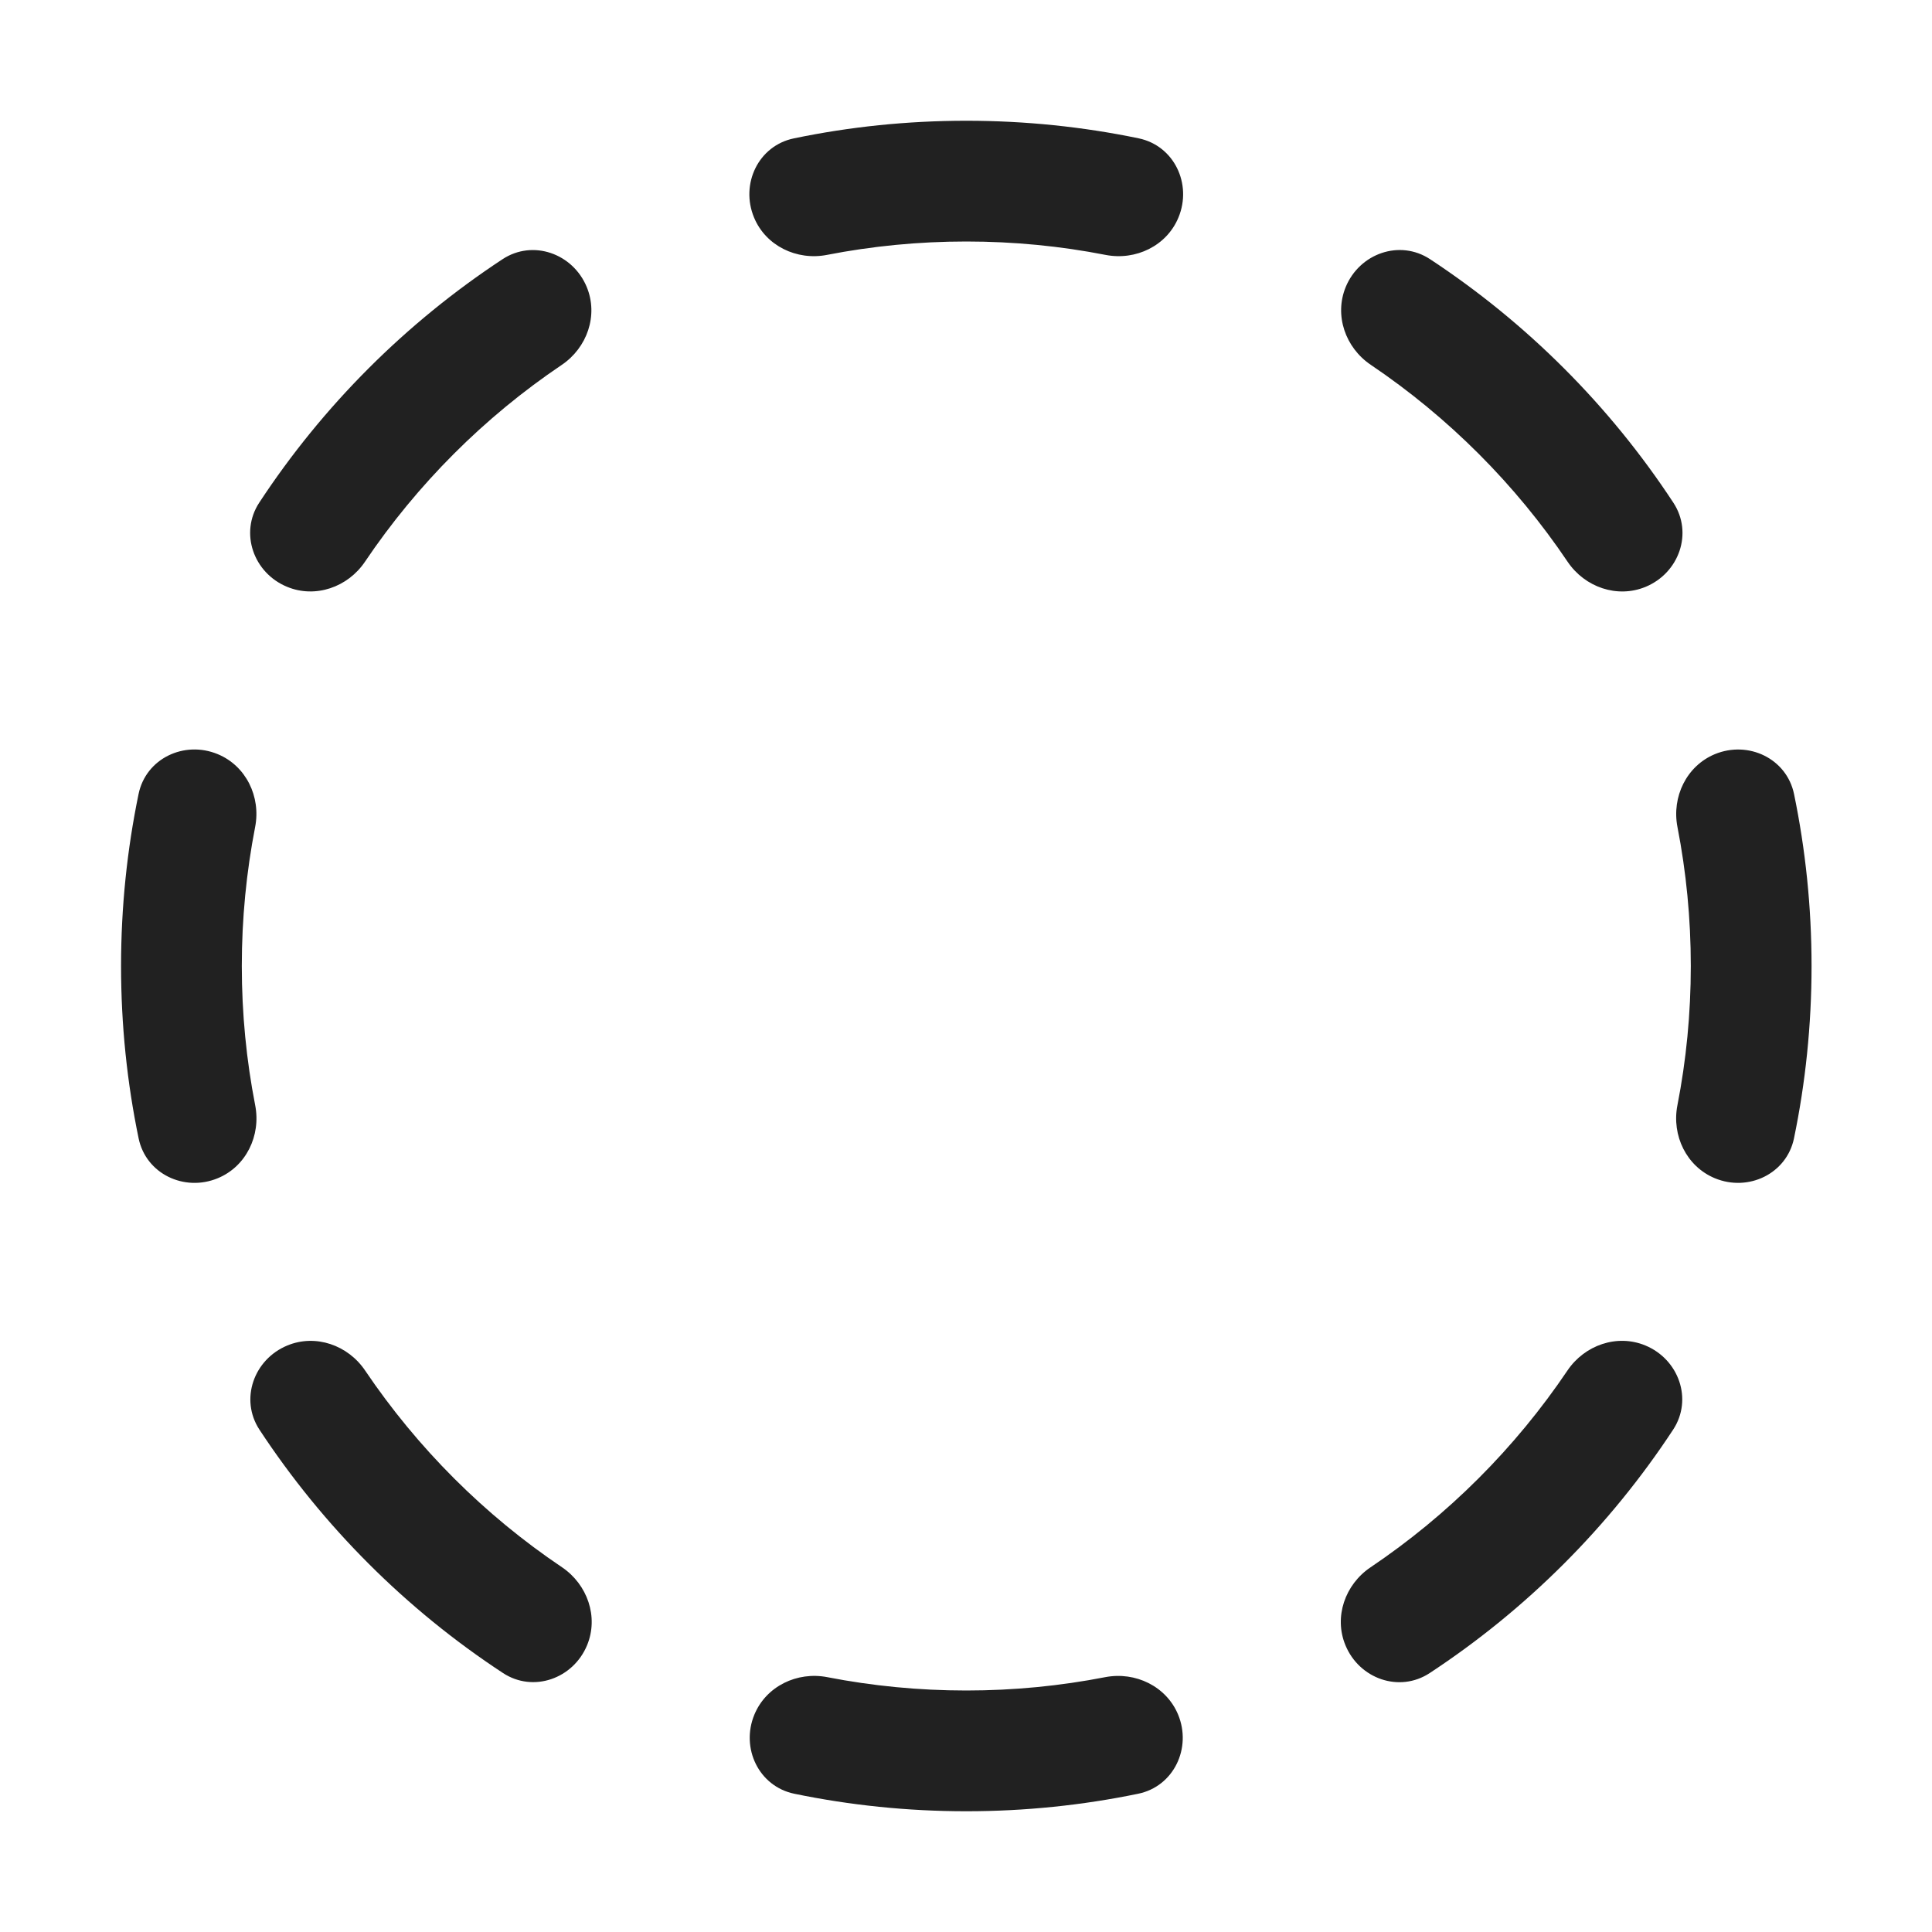 <svg width="32" height="32" viewBox="0 0 32 32" fill="none" xmlns="http://www.w3.org/2000/svg">
<path d="M9.718 4.753C9.488 4.198 8.826 3.963 8.324 4.293C6.721 5.347 5.347 6.722 4.294 8.325C3.965 8.827 4.199 9.49 4.754 9.719C5.224 9.914 5.761 9.726 6.045 9.304C6.911 8.019 8.019 6.91 9.304 6.044C9.725 5.76 9.913 5.223 9.718 4.753ZM13.696 4.222C13.197 4.319 12.683 4.072 12.489 3.602C12.259 3.048 12.561 2.413 13.149 2.292C14.071 2.1 15.026 2 16.005 2C16.983 2 17.938 2.1 18.859 2.291C19.447 2.413 19.749 3.047 19.519 3.602C19.325 4.072 18.812 4.319 18.312 4.222C17.566 4.076 16.794 4 16.005 4C15.215 4 14.443 4.076 13.696 4.222ZM27.256 9.72C26.786 9.914 26.249 9.726 25.965 9.305C25.099 8.019 23.99 6.91 22.705 6.043C22.283 5.759 22.096 5.222 22.29 4.752C22.52 4.197 23.183 3.963 23.685 4.292C25.288 5.347 26.663 6.721 27.716 8.326C28.046 8.828 27.811 9.49 27.256 9.72ZM28.403 19.515C27.933 19.32 27.686 18.807 27.783 18.308C27.929 17.561 28.005 16.79 28.005 16C28.005 15.213 27.929 14.443 27.784 13.698C27.687 13.199 27.934 12.686 28.404 12.491C28.959 12.262 29.593 12.564 29.715 13.152C29.905 14.072 30.005 15.024 30.005 16C30.005 16.978 29.905 17.933 29.714 18.855C29.592 19.442 28.957 19.745 28.403 19.515ZM22.285 27.251C22.09 26.782 22.278 26.244 22.7 25.96C23.986 25.094 25.095 23.986 25.962 22.7C26.246 22.279 26.783 22.091 27.252 22.285C27.807 22.515 28.042 23.178 27.712 23.68C26.658 25.284 25.283 26.658 23.679 27.712C23.177 28.041 22.514 27.806 22.285 27.251ZM12.495 28.399C12.69 27.929 13.203 27.682 13.702 27.779C14.447 27.924 15.217 28 16.005 28C16.792 28 17.562 27.924 18.306 27.779C18.805 27.683 19.318 27.93 19.513 28.399C19.743 28.954 19.44 29.589 18.852 29.71C17.933 29.9 16.98 30 16.005 30C15.029 30 14.076 29.9 13.156 29.71C12.568 29.588 12.265 28.954 12.495 28.399ZM4.758 22.286C5.227 22.091 5.764 22.279 6.048 22.701C6.915 23.985 8.023 25.094 9.309 25.959C9.73 26.244 9.918 26.781 9.724 27.25C9.494 27.805 8.832 28.04 8.33 27.71C6.726 26.657 5.352 25.284 4.298 23.681C3.968 23.179 4.203 22.516 4.758 22.286ZM3.606 12.491C4.076 12.685 4.323 13.198 4.226 13.697C4.081 14.443 4.005 15.212 4.005 16C4.005 16.79 4.081 17.561 4.227 18.308C4.324 18.808 4.077 19.321 3.607 19.515C3.053 19.745 2.418 19.443 2.296 18.855C2.105 17.933 2.005 16.978 2.005 16C2.005 15.024 2.105 14.071 2.295 13.152C2.416 12.563 3.051 12.261 3.606 12.491Z" fill="#212121"/>
</svg>
